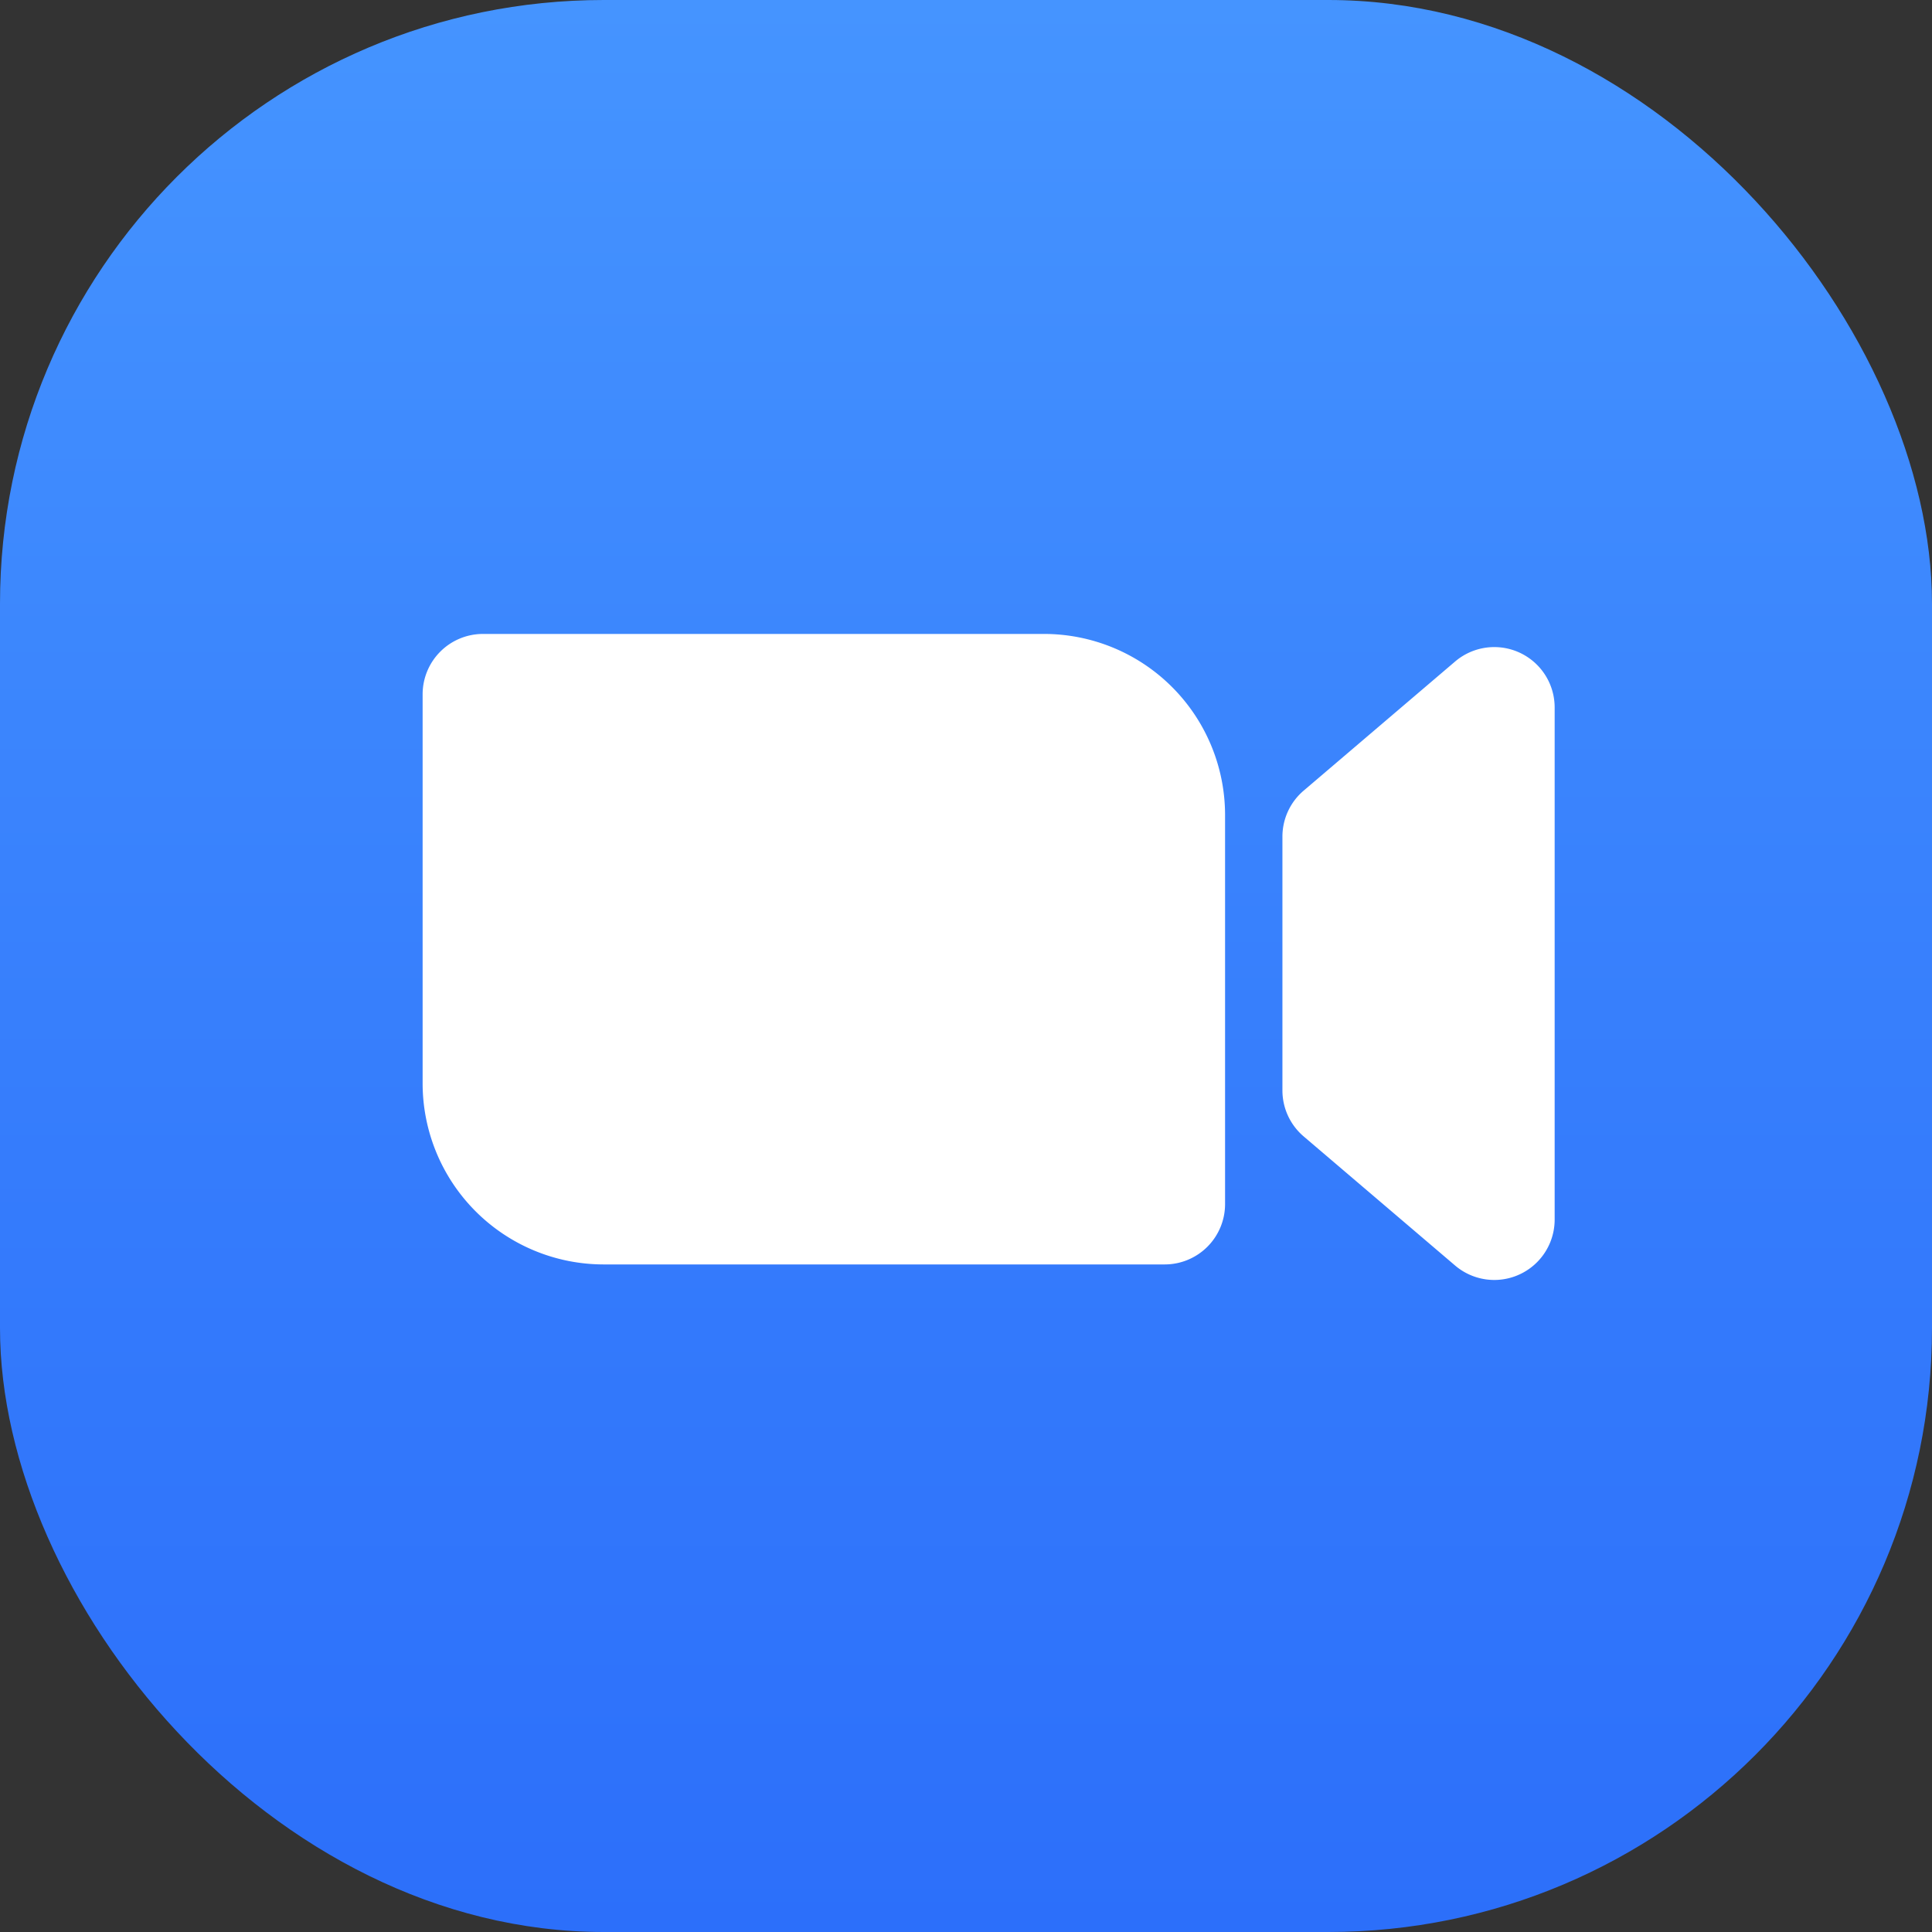 <svg aria-hidden="true" aria-label="Zoom Icon" class="d-svg d-svg--native d-svg__zoomIcon" width="32" height="32" viewBox="0 0 32 32" fill="none" xmlns="http://www.w3.org/2000/svg"><rect x="0" y="0" width="32" height="32" fill="#333333" stroke="none"/><rect width="32" height="32" rx="10" fill="url(#paint0_linear)"/><path d="M8 10.5a1 1 0 0 0-1 1v6.443a3 3 0 0 0 3 3h9.291a1 1 0 0 0 1-1V13.5a3 3 0 0 0-3-3H8zM21.592 13.096a1 1 0 0 0-.351.761v4.204a1 1 0 0 0 .35.76l2.51 2.14a1 1 0 0 0 1.649-.76v-8.484a1 1 0 0 0-1.649-.76l-2.51 2.14z" fill="#fff"/><defs><linearGradient id="paint0_linear" x1="16" y1="0" x2="16" y2="32" gradientUnits="userSpaceOnUse"><stop stop-color="#4594FF"/><stop offset=".6" stop-color="#357CFC"/><stop offset="1" stop-color="#2C6FFA"/></linearGradient></defs></svg>